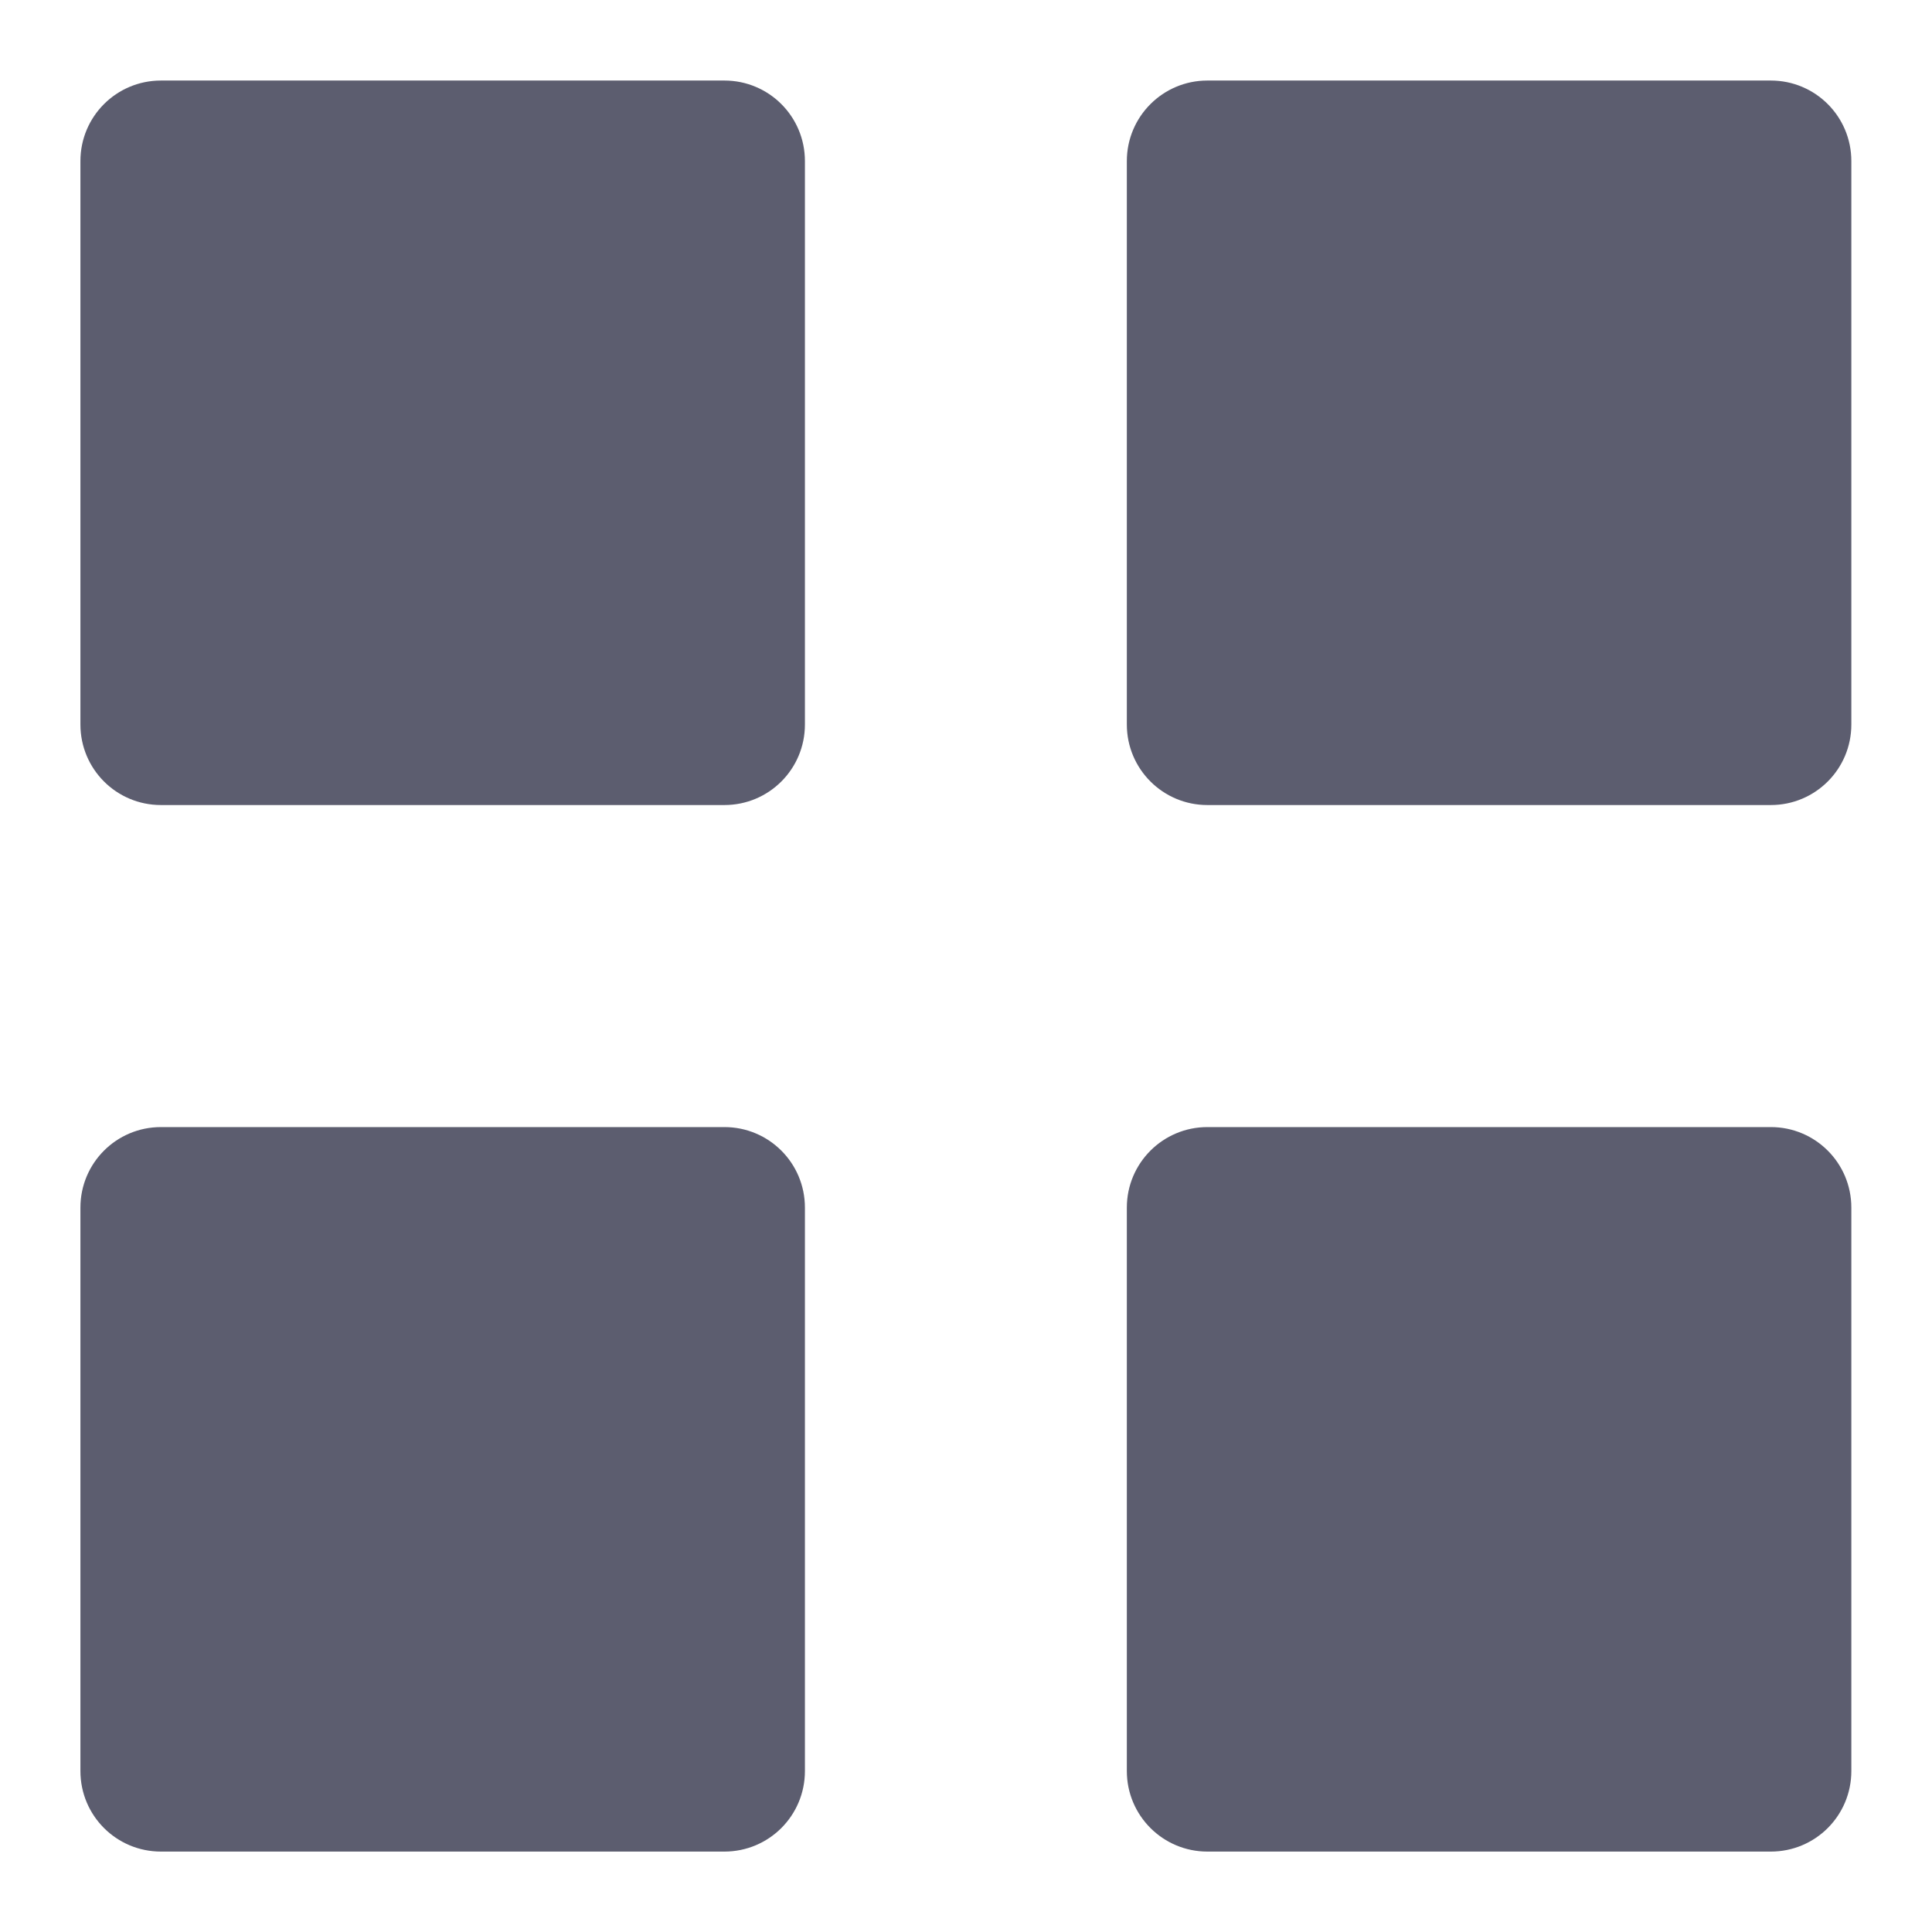 <svg width="16" height="16" viewBox="0 0 16 16" fill="none" xmlns="http://www.w3.org/2000/svg">
<path d="M5.999 0.667H1.333C0.964 0.667 0.666 0.965 0.666 1.334V6C0.666 6.369 0.964 6.667 1.333 6.667H5.999C6.368 6.667 6.666 6.369 6.666 6V1.334C6.666 0.965 6.368 0.667 5.999 0.667Z" fill="#5C5D6F"/>
<path d="M14.665 0.667H9.999C9.631 0.667 9.332 0.965 9.332 1.334V6C9.332 6.369 9.631 6.667 9.999 6.667H14.665C15.034 6.667 15.332 6.369 15.332 6V1.334C15.332 0.965 15.034 0.667 14.665 0.667Z" fill="#5C5D6F"/>
<path d="M5.999 9.334H1.333C0.964 9.334 0.666 9.632 0.666 10.001V14.667C0.666 15.036 0.964 15.334 1.333 15.334H5.999C6.368 15.334 6.666 15.036 6.666 14.667V10.001C6.666 9.632 6.368 9.334 5.999 9.334Z" fill="#5C5D6F"/>
<path d="M14.665 9.334H9.999C9.631 9.334 9.332 9.632 9.332 10.001V14.667C9.332 15.036 9.631 15.334 9.999 15.334H14.665C15.034 15.334 15.332 15.036 15.332 14.667V10.001C15.332 9.632 15.034 9.334 14.665 9.334Z" fill="#5C5D6F"/>
</svg>
